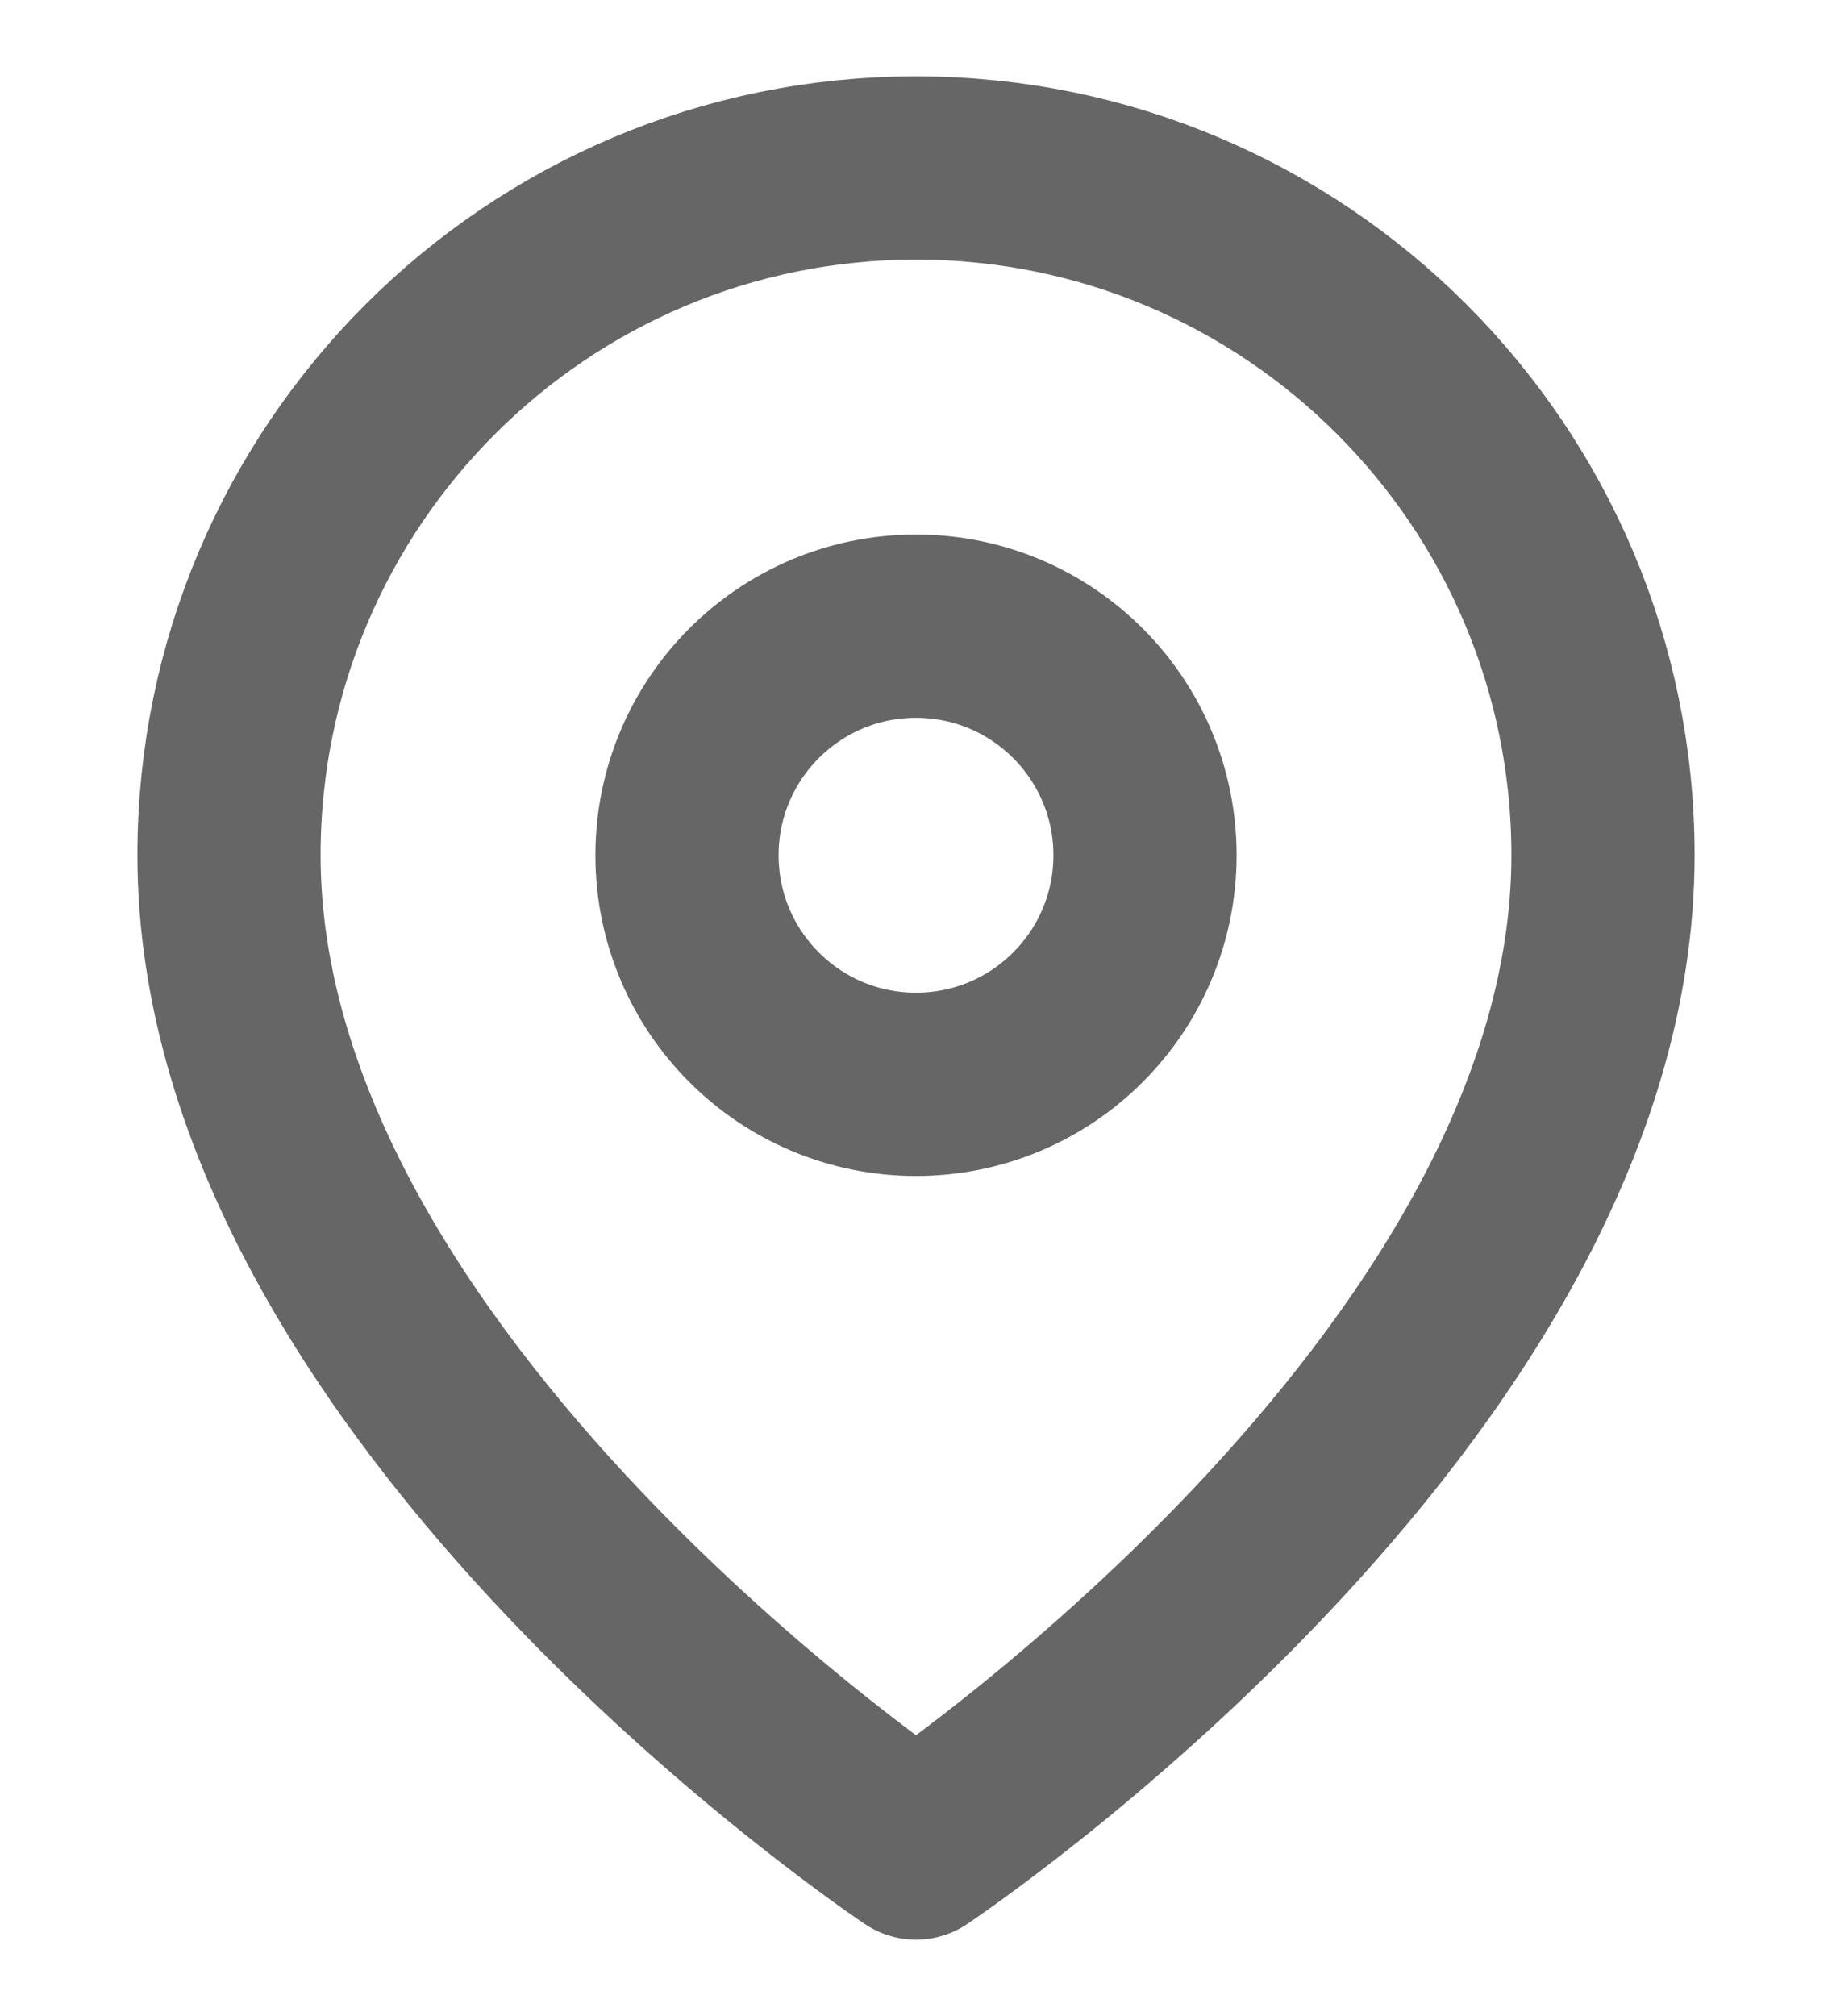 <svg width="20" height="22" viewBox="0 0 20 22" fill="none" xmlns="http://www.w3.org/2000/svg">
<path fill-rule="evenodd" clip-rule="evenodd" d="M17.5 9.333C17.5 15.167 10 20.167 10 20.167C10 20.167 2.5 15.167 2.5 9.333C2.5 5.191 5.858 1.833 10 1.833C14.142 1.833 17.5 5.191 17.5 9.333V9.333Z" stroke="#666666" stroke-width="2" stroke-linecap="round" stroke-linejoin="round"/>
<path fill-rule="evenodd" clip-rule="evenodd" d="M10 11.833C11.381 11.833 12.5 10.714 12.5 9.333C12.5 7.953 11.381 6.833 10 6.833C8.619 6.833 7.5 7.953 7.5 9.333C7.5 10.714 8.619 11.833 10 11.833Z" stroke="#666666" stroke-width="2" stroke-linecap="round" stroke-linejoin="round"/>
</svg>

